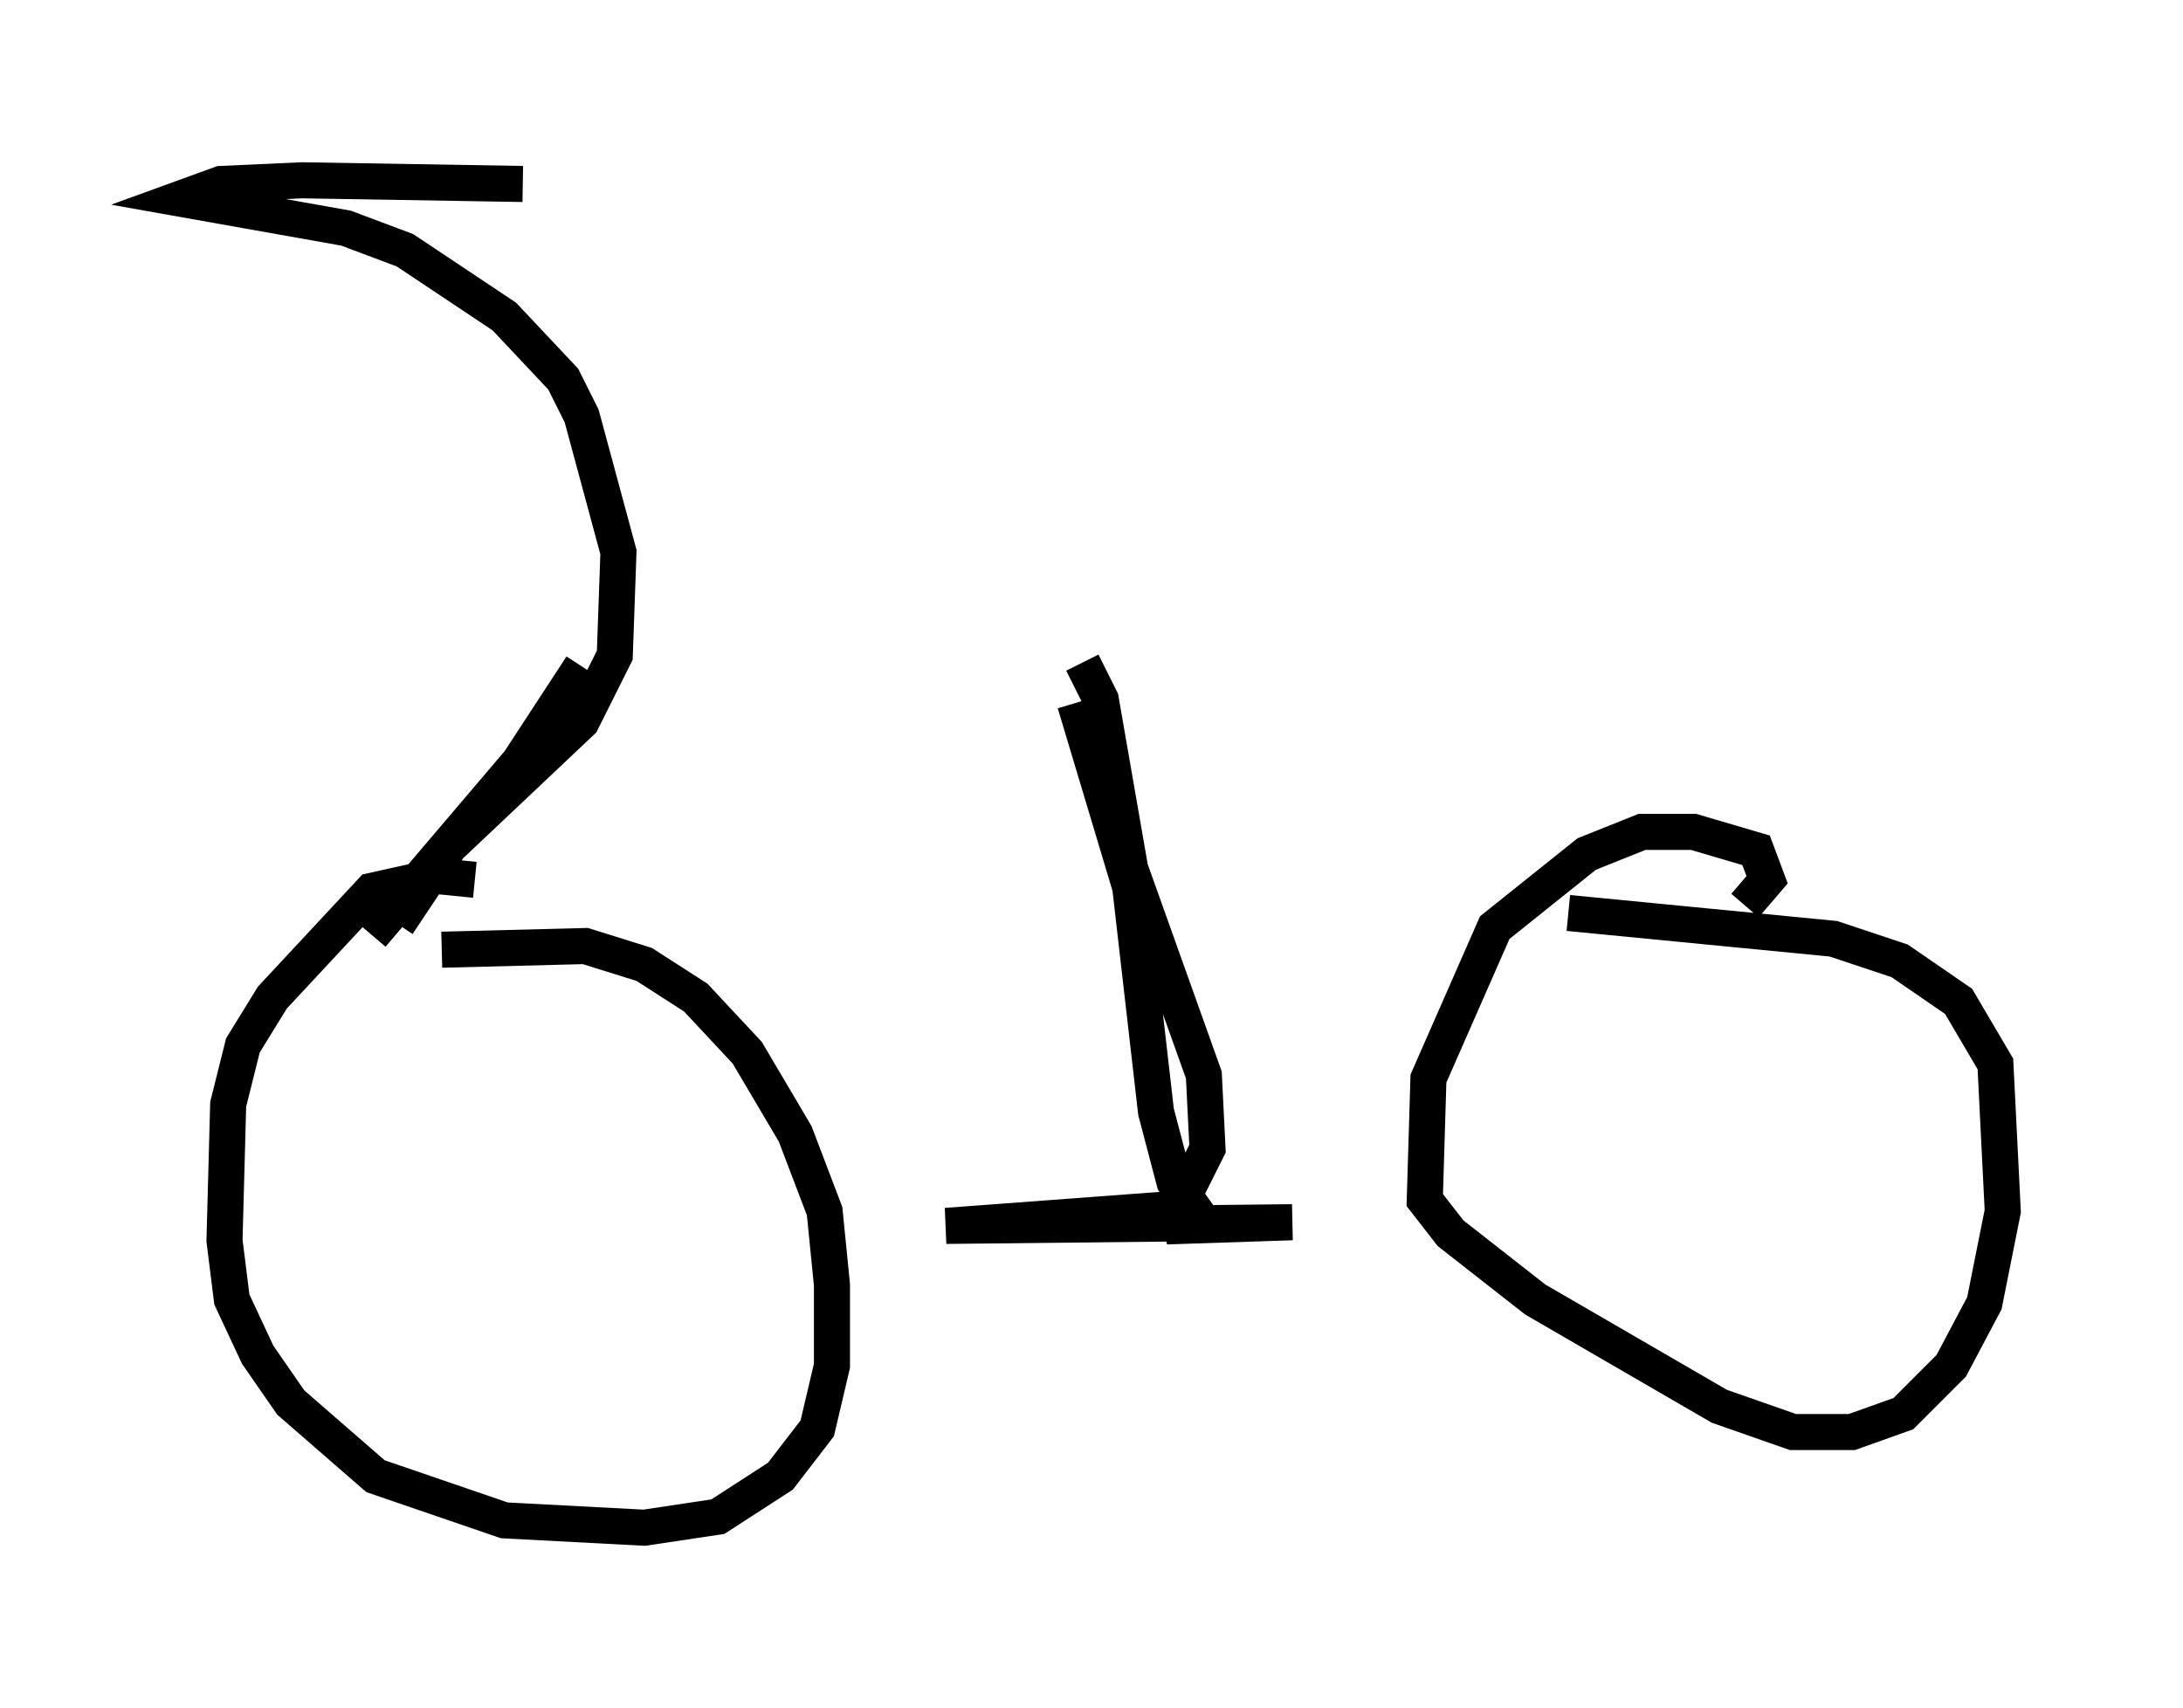<?xml version="1.0" encoding="utf-8" ?>
<svg baseProfile="full" height="47.363" version="1.1" width="60.532" xmlns="http://www.w3.org/2000/svg" xmlns:ev="http://www.w3.org/2001/xml-events" xmlns:xlink="http://www.w3.org/1999/xlink"><defs /><rect fill="white" height="47.363" width="60.532" x="0" y="0" /><path d="M13.677, 24.906 m-0.51, -0.51 l-1.021, -0.102 -1.838, 0.408 l-2.756, 2.96 -0.817, 1.327 l-0.408, 1.633 -0.102, 3.777 l0.204, 1.633 0.715, 1.531 l0.919, 1.327 2.348, 2.042 l3.573, 1.225 3.879, 0.204 l2.042, -0.306 1.735, -1.123 l1.021, -1.327 0.408, -1.735 l0.0, -2.246 -0.204, -2.042 l-0.817, -2.144 -1.327, -2.246 l-1.429, -1.531 -1.429, -0.919 l-1.633, -0.51 -3.981, 0.102 m36.138, -1.225 l0.613, -0.715 -0.306, -0.817 l-1.735, -0.51 -1.429, 0.0 l-1.531, 0.613 -2.552, 2.042 l-1.838, 4.185 -0.102, 3.369 l0.715, 0.919 2.348, 1.838 l5.104, 2.96 2.042, 0.715 l1.633, 0.0 1.429, -0.51 l1.327, -1.327 0.919, -1.735 l0.51, -2.552 -0.204, -4.083 l-1.021, -1.735 -1.633, -1.123 l-1.838, -0.613 -7.35, -0.715 m-13.679, -5.819 l1.531, 5.104 0.715, 6.227 l0.51, 1.94 0.51, 0.715 l-6.84, 0.51 9.596, -0.102 l-3.063, 0.102 -0.102, -0.51 l0.817, -1.633 -0.102, -2.042 l-2.042, -5.717 -0.817, -4.696 l-0.51, -1.021 m-19.702, 7.554 l4.083, -4.798 1.735, -2.654 m-5.104, 7.146 l1.429, -2.144 3.675, -3.471 l0.919, -1.838 0.102, -2.858 l-1.021, -3.777 -0.51, -1.021 l-1.633, -1.735 -2.756, -1.838 l-1.633, -0.613 -4.594, -0.817 l1.123, -0.408 2.246, -0.102 l6.125, 0.102 " fill="none" stroke="black" stroke-width="1" /></svg>